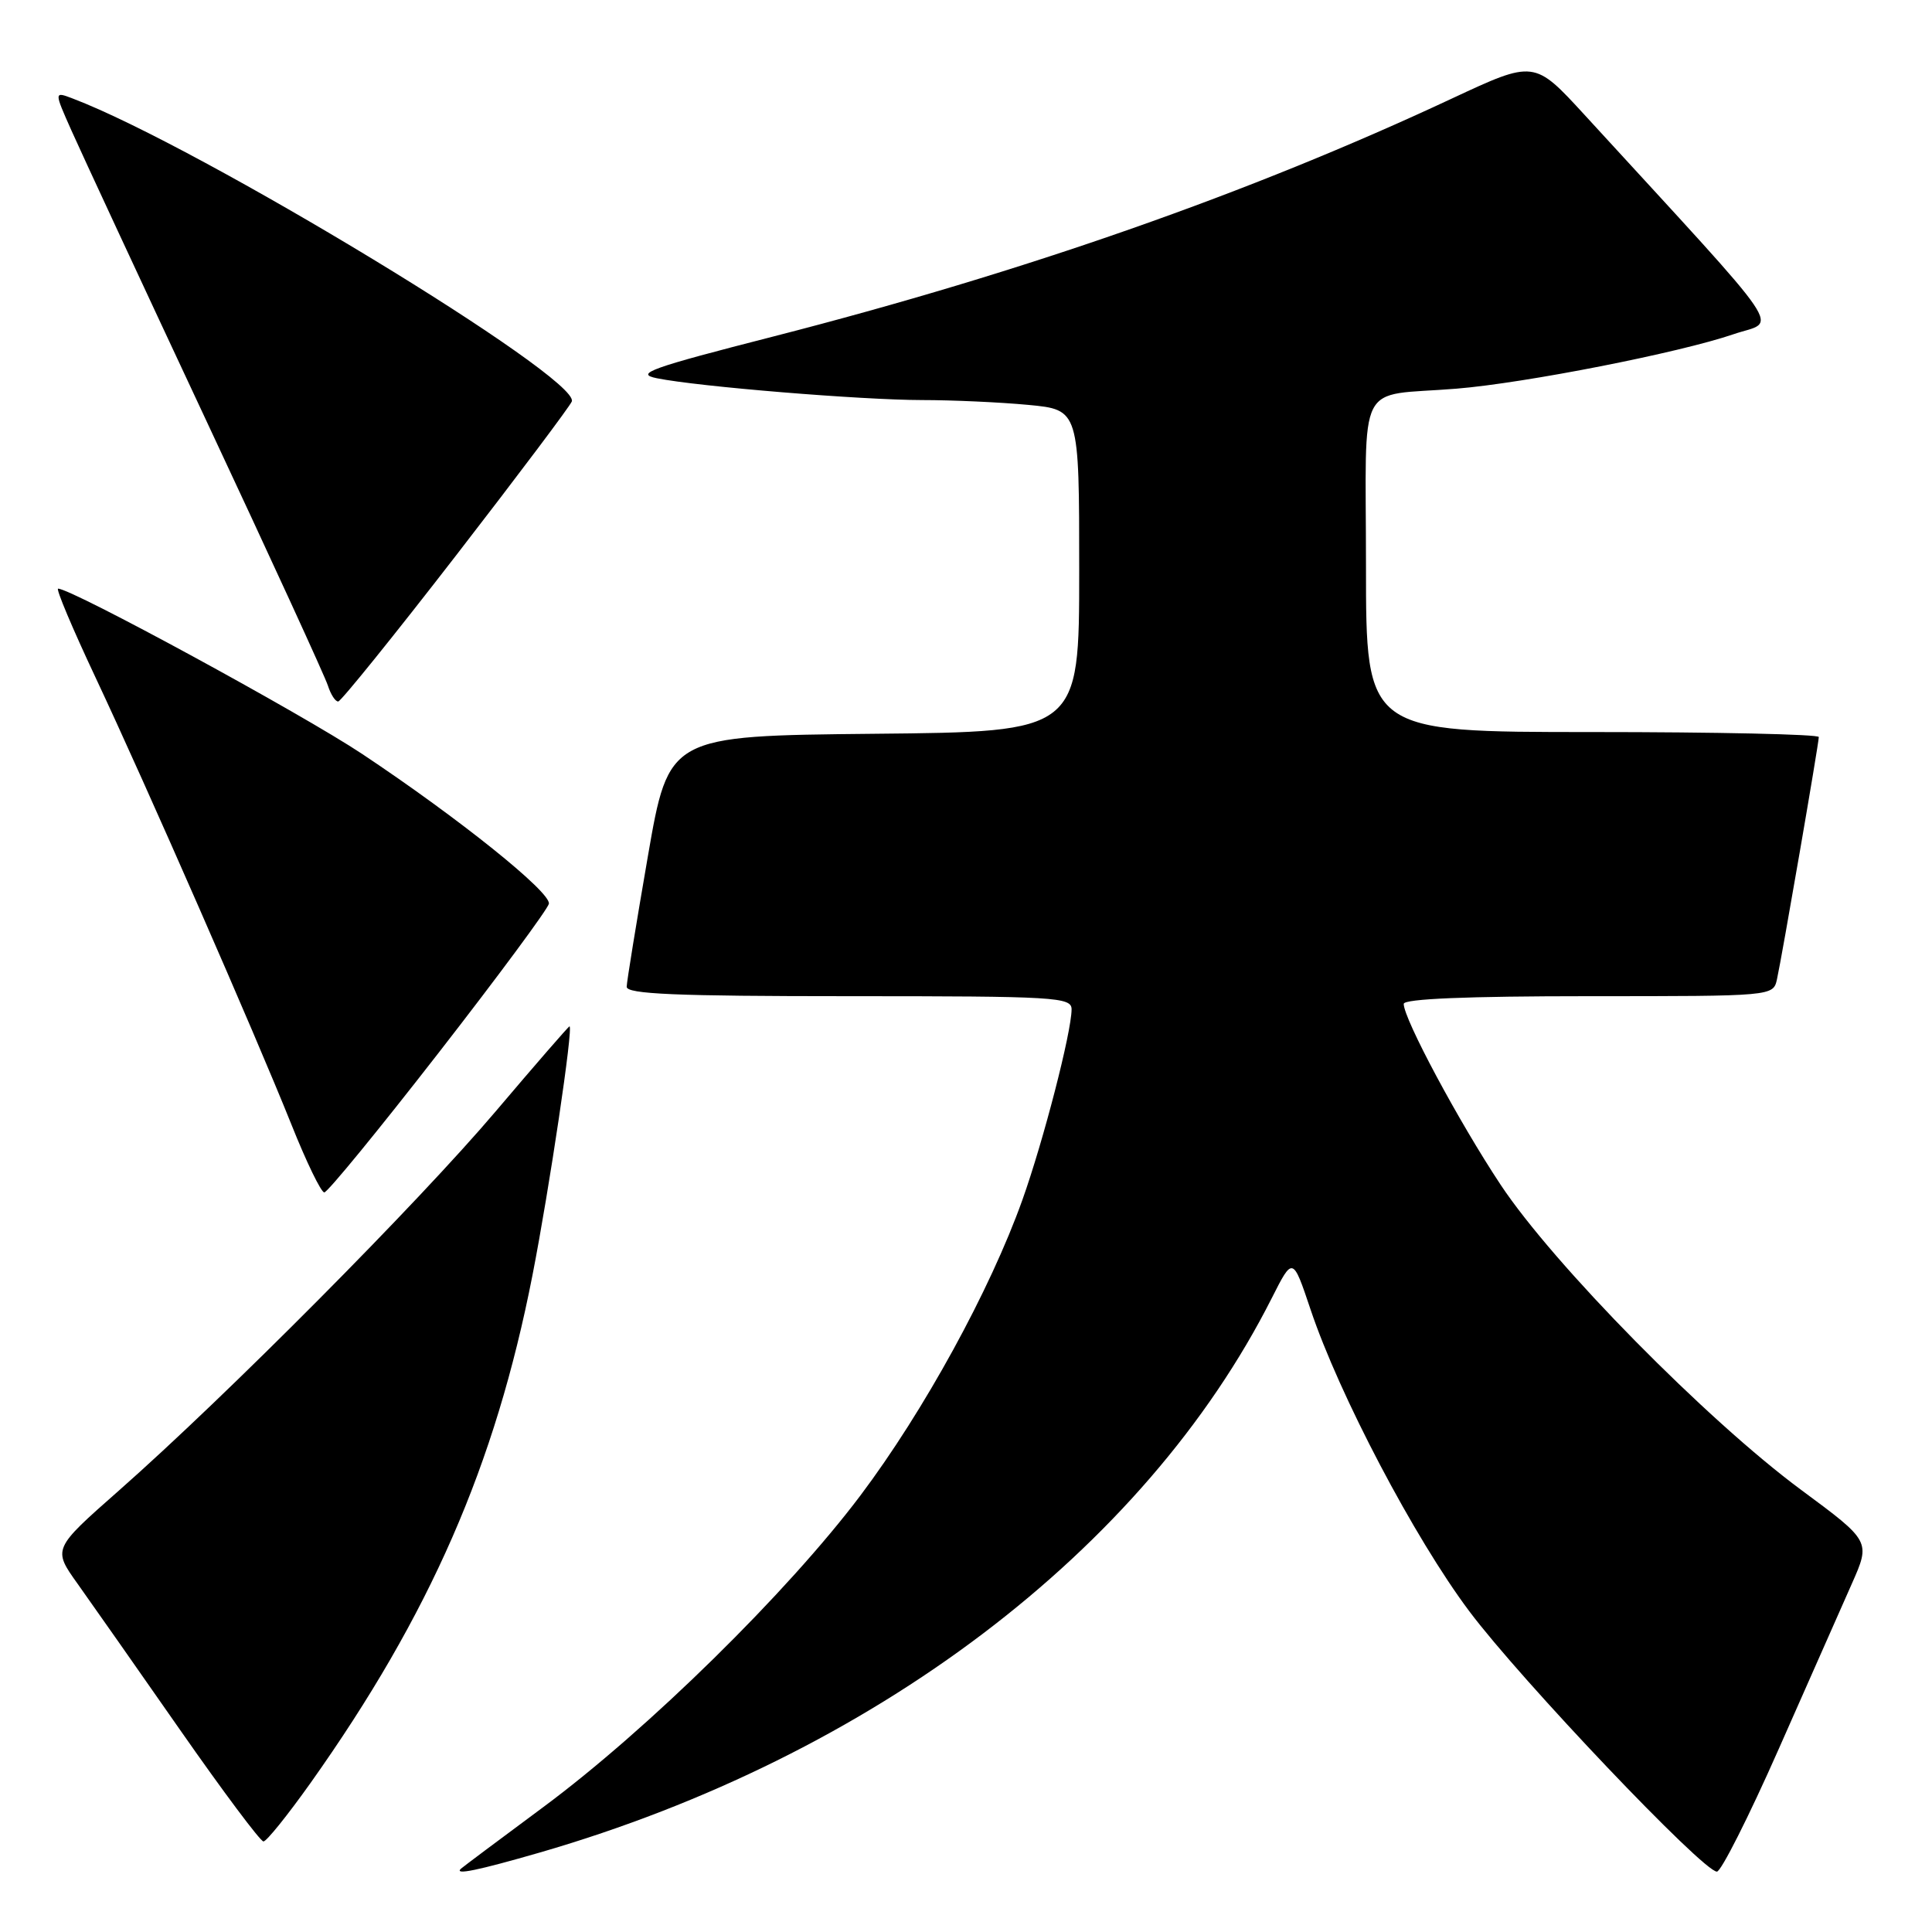 <?xml version="1.0" encoding="UTF-8" standalone="no"?>
<!DOCTYPE svg PUBLIC "-//W3C//DTD SVG 1.1//EN" "http://www.w3.org/Graphics/SVG/1.1/DTD/svg11.dtd" >
<svg xmlns="http://www.w3.org/2000/svg" xmlns:xlink="http://www.w3.org/1999/xlink" version="1.1" viewBox="0 0 256 256">
 <g >
 <path fill="currentColor"
d=" M 71.56 245.46 C 115.64 232.68 151.63 205.42 168.52 172.00 C 171.30 166.50 171.30 166.50 173.65 173.50 C 177.45 184.84 187.43 203.82 194.69 213.50 C 201.53 222.63 225.67 248.01 227.50 248.00 C 228.05 248.00 231.74 240.69 235.69 231.75 C 239.64 222.81 244.00 212.97 245.37 209.87 C 247.87 204.23 247.87 204.23 238.69 197.44 C 226.14 188.16 205.84 167.54 198.85 157.00 C 193.28 148.60 186.00 135.01 186.00 133.02 C 186.00 132.35 194.43 132.00 210.48 132.00 C 234.96 132.00 234.96 132.00 235.46 129.75 C 236.13 126.71 241.00 98.50 241.00 97.66 C 241.00 97.30 227.50 97.00 211.00 97.00 C 181.00 97.00 181.00 97.00 181.00 75.02 C 181.00 49.71 179.53 52.60 193.00 51.50 C 202.09 50.76 222.55 46.74 229.72 44.28 C 235.50 42.30 237.56 45.33 209.97 15.23 C 203.30 7.96 203.30 7.96 192.40 13.05 C 165.60 25.59 135.81 36.03 102.54 44.57 C 86.13 48.77 84.05 49.52 87.04 50.12 C 92.51 51.23 114.12 53.00 122.17 53.01 C 126.20 53.01 132.54 53.30 136.25 53.65 C 143.00 54.29 143.00 54.29 143.00 75.63 C 143.00 96.97 143.00 96.97 115.80 97.23 C 88.61 97.50 88.61 97.50 85.84 113.50 C 84.32 122.30 83.05 130.06 83.04 130.75 C 83.01 131.72 89.55 132.00 112.50 132.00 C 139.93 132.00 142.00 132.12 141.99 133.75 C 141.98 136.77 138.26 151.18 135.47 159.00 C 131.20 170.96 122.42 186.98 114.01 198.16 C 104.34 211.00 85.85 229.17 72.00 239.44 C 66.22 243.72 61.31 247.40 61.08 247.61 C 60.13 248.50 63.28 247.85 71.56 245.46 Z  M 41.15 236.25 C 56.98 213.93 65.62 194.17 70.55 169.00 C 72.80 157.50 76.00 136.00 75.46 136.00 C 75.33 136.00 70.94 141.06 65.69 147.25 C 55.46 159.32 30.02 184.93 15.74 197.52 C 6.98 205.24 6.98 205.24 10.29 209.87 C 12.11 212.42 18.22 221.14 23.88 229.25 C 29.54 237.36 34.50 244.00 34.91 244.00 C 35.32 244.00 38.12 240.51 41.15 236.25 Z  M 58.12 139.50 C 66.03 129.33 72.60 120.44 72.73 119.75 C 73.00 118.22 60.83 108.45 48.00 99.91 C 39.96 94.56 9.50 78.00 7.70 78.00 C 7.38 78.00 9.61 83.29 12.65 89.75 C 19.39 104.08 33.72 136.79 38.62 149.02 C 40.59 153.96 42.55 158.00 42.97 158.00 C 43.40 158.00 50.21 149.68 58.12 139.50 Z  M 60.46 73.56 C 68.69 62.92 75.58 53.75 75.77 53.19 C 76.82 50.04 26.39 19.42 9.65 13.06 C 7.16 12.11 7.16 12.11 9.47 17.30 C 10.74 20.16 18.75 37.40 27.27 55.60 C 35.80 73.81 43.08 89.67 43.45 90.85 C 43.83 92.03 44.44 92.98 44.82 92.95 C 45.19 92.92 52.23 84.20 60.46 73.56 Z "/>
</g>
</svg>